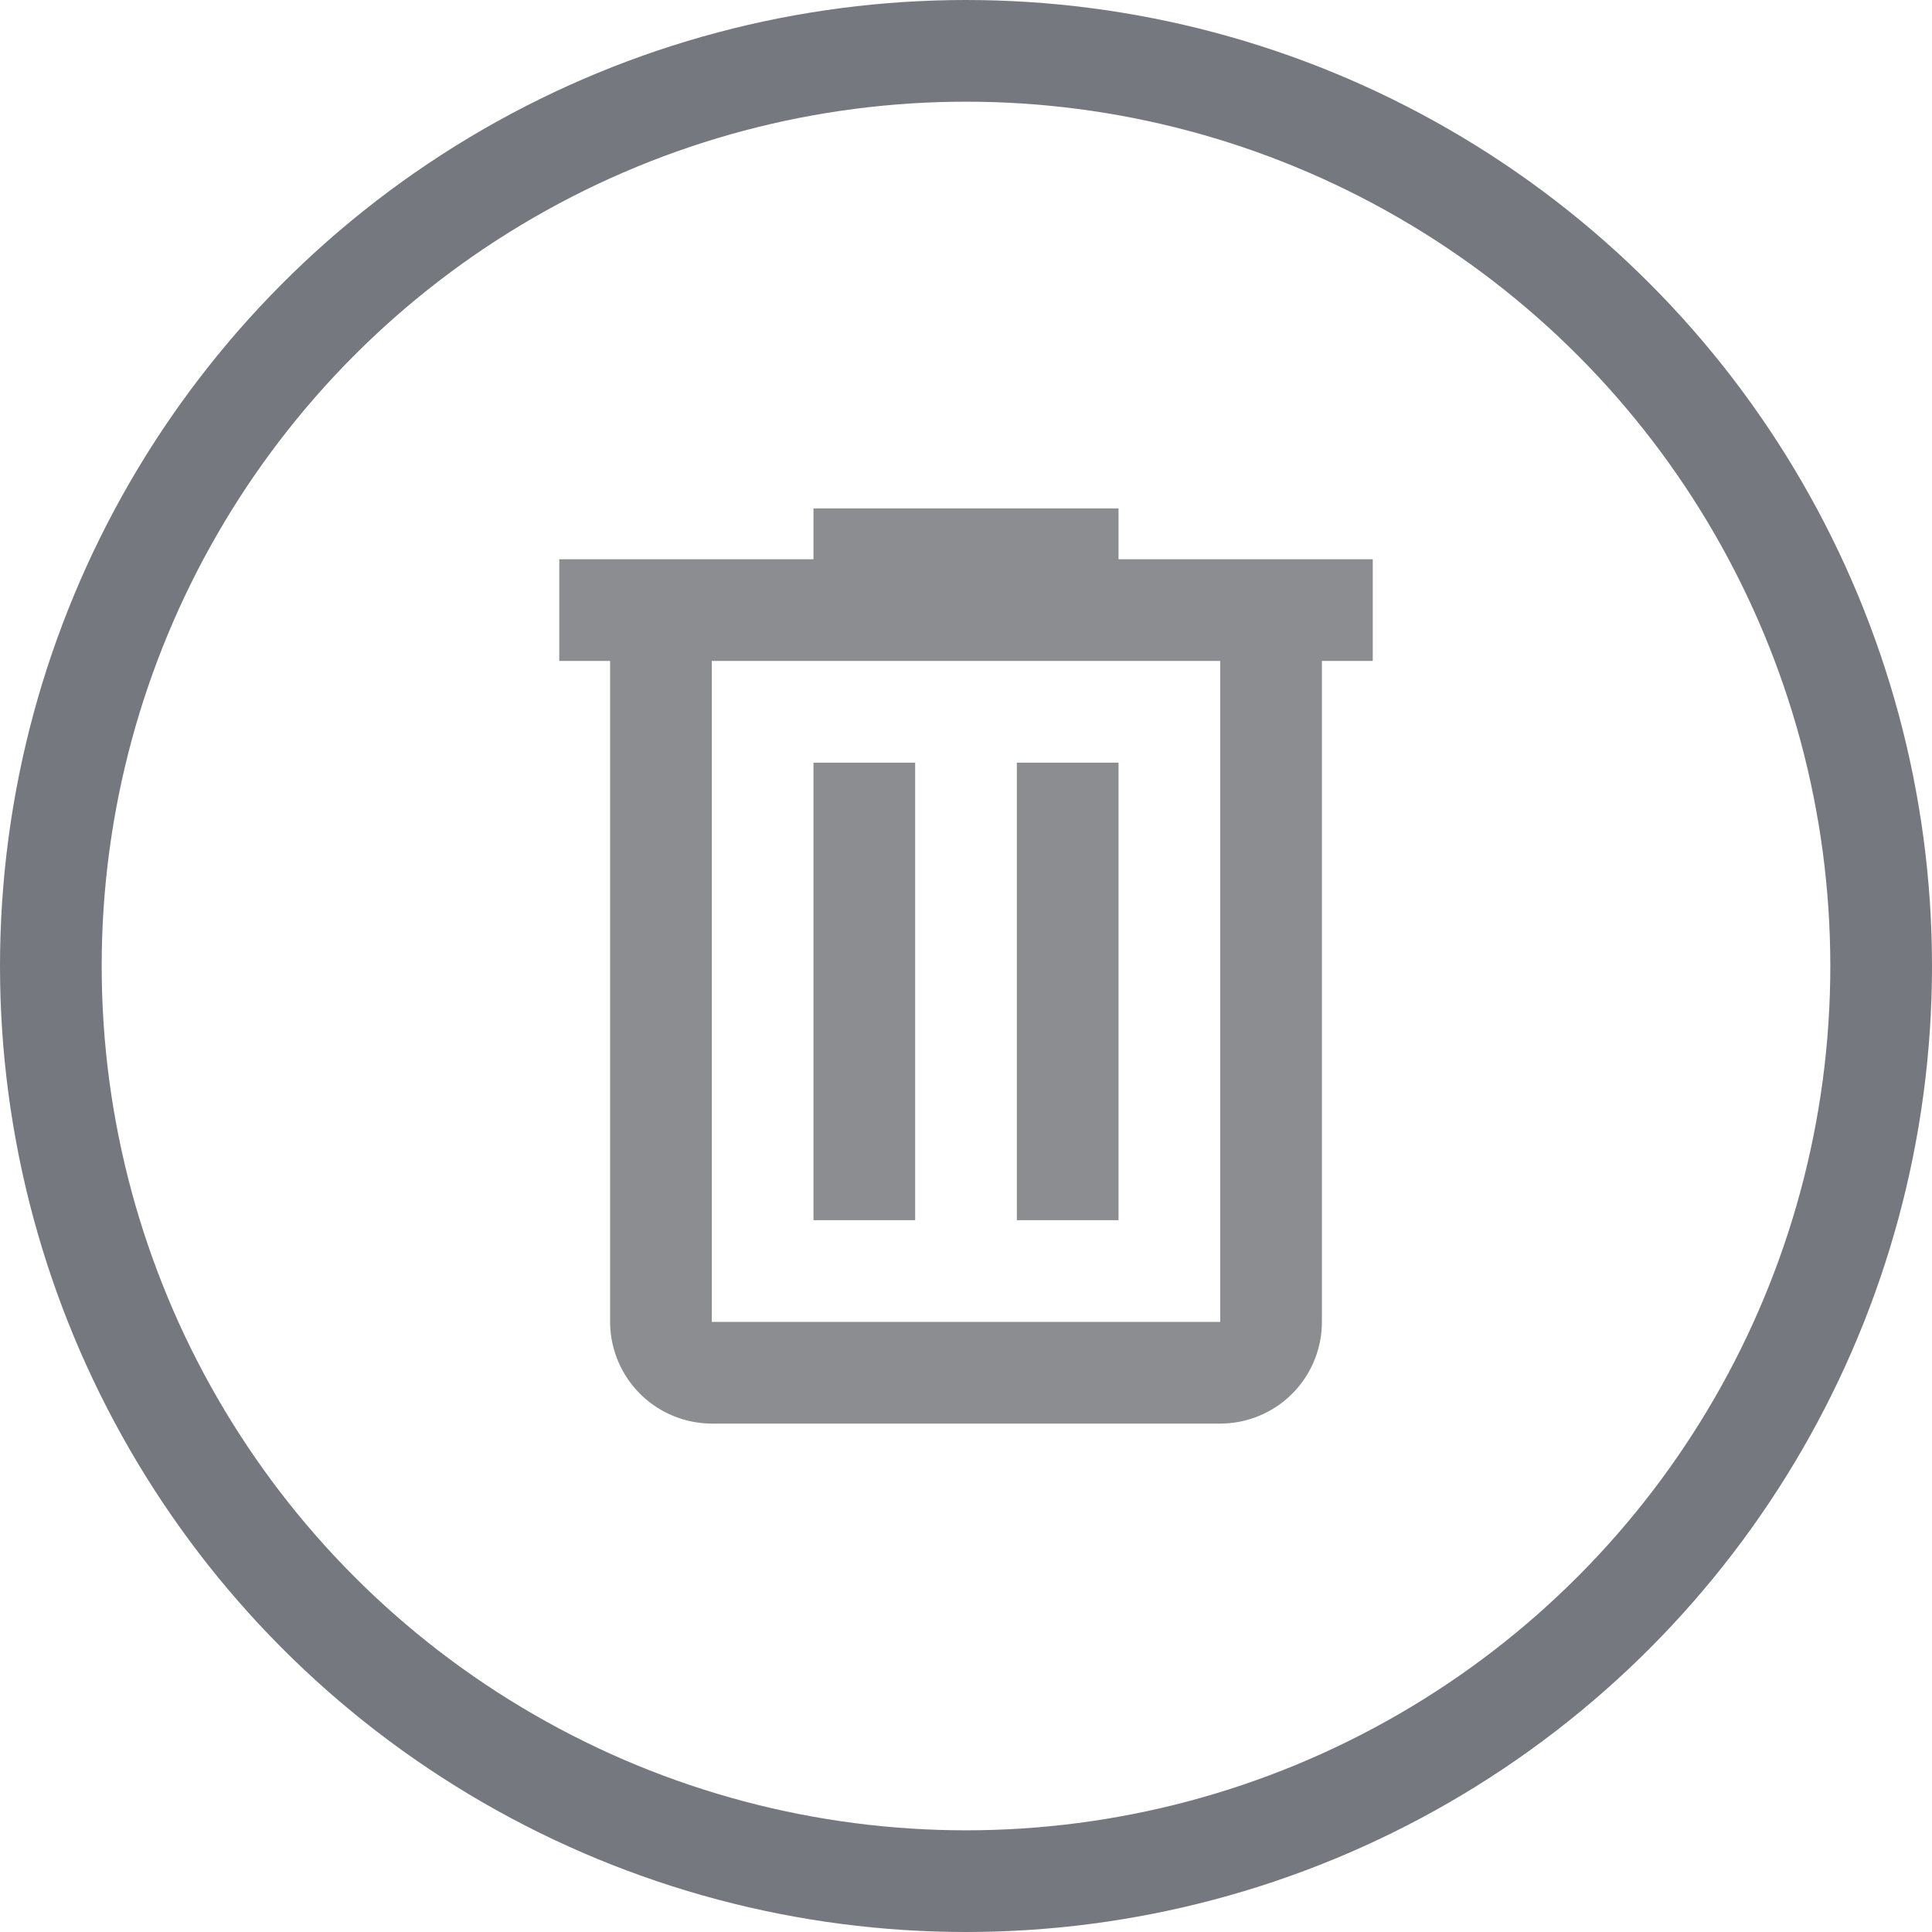 <svg id="remove" xmlns="http://www.w3.org/2000/svg" width="38" height="38" viewBox="0 0 38 38">
  <circle id="Ellipse_2" data-name="Ellipse 2" cx="18" cy="18" r="18" transform="translate(1 1)" fill="none" stroke="#75787f" stroke-width="2"/>
  <g id="Group_12" data-name="Group 12" transform="translate(1 1)">
    <path id="Path_10" data-name="Path 10" d="M13,27a2.006,2.006,0,0,1-2-2V12H10V10h5V9h6v1h5v2H25V25a2,2,0,0,1-2,2ZM23,12H13V25H23ZM15,23h2V14H15Zm4,0h2V14H19Z" fill="#8b8d90"/>
  </g>
</svg>
